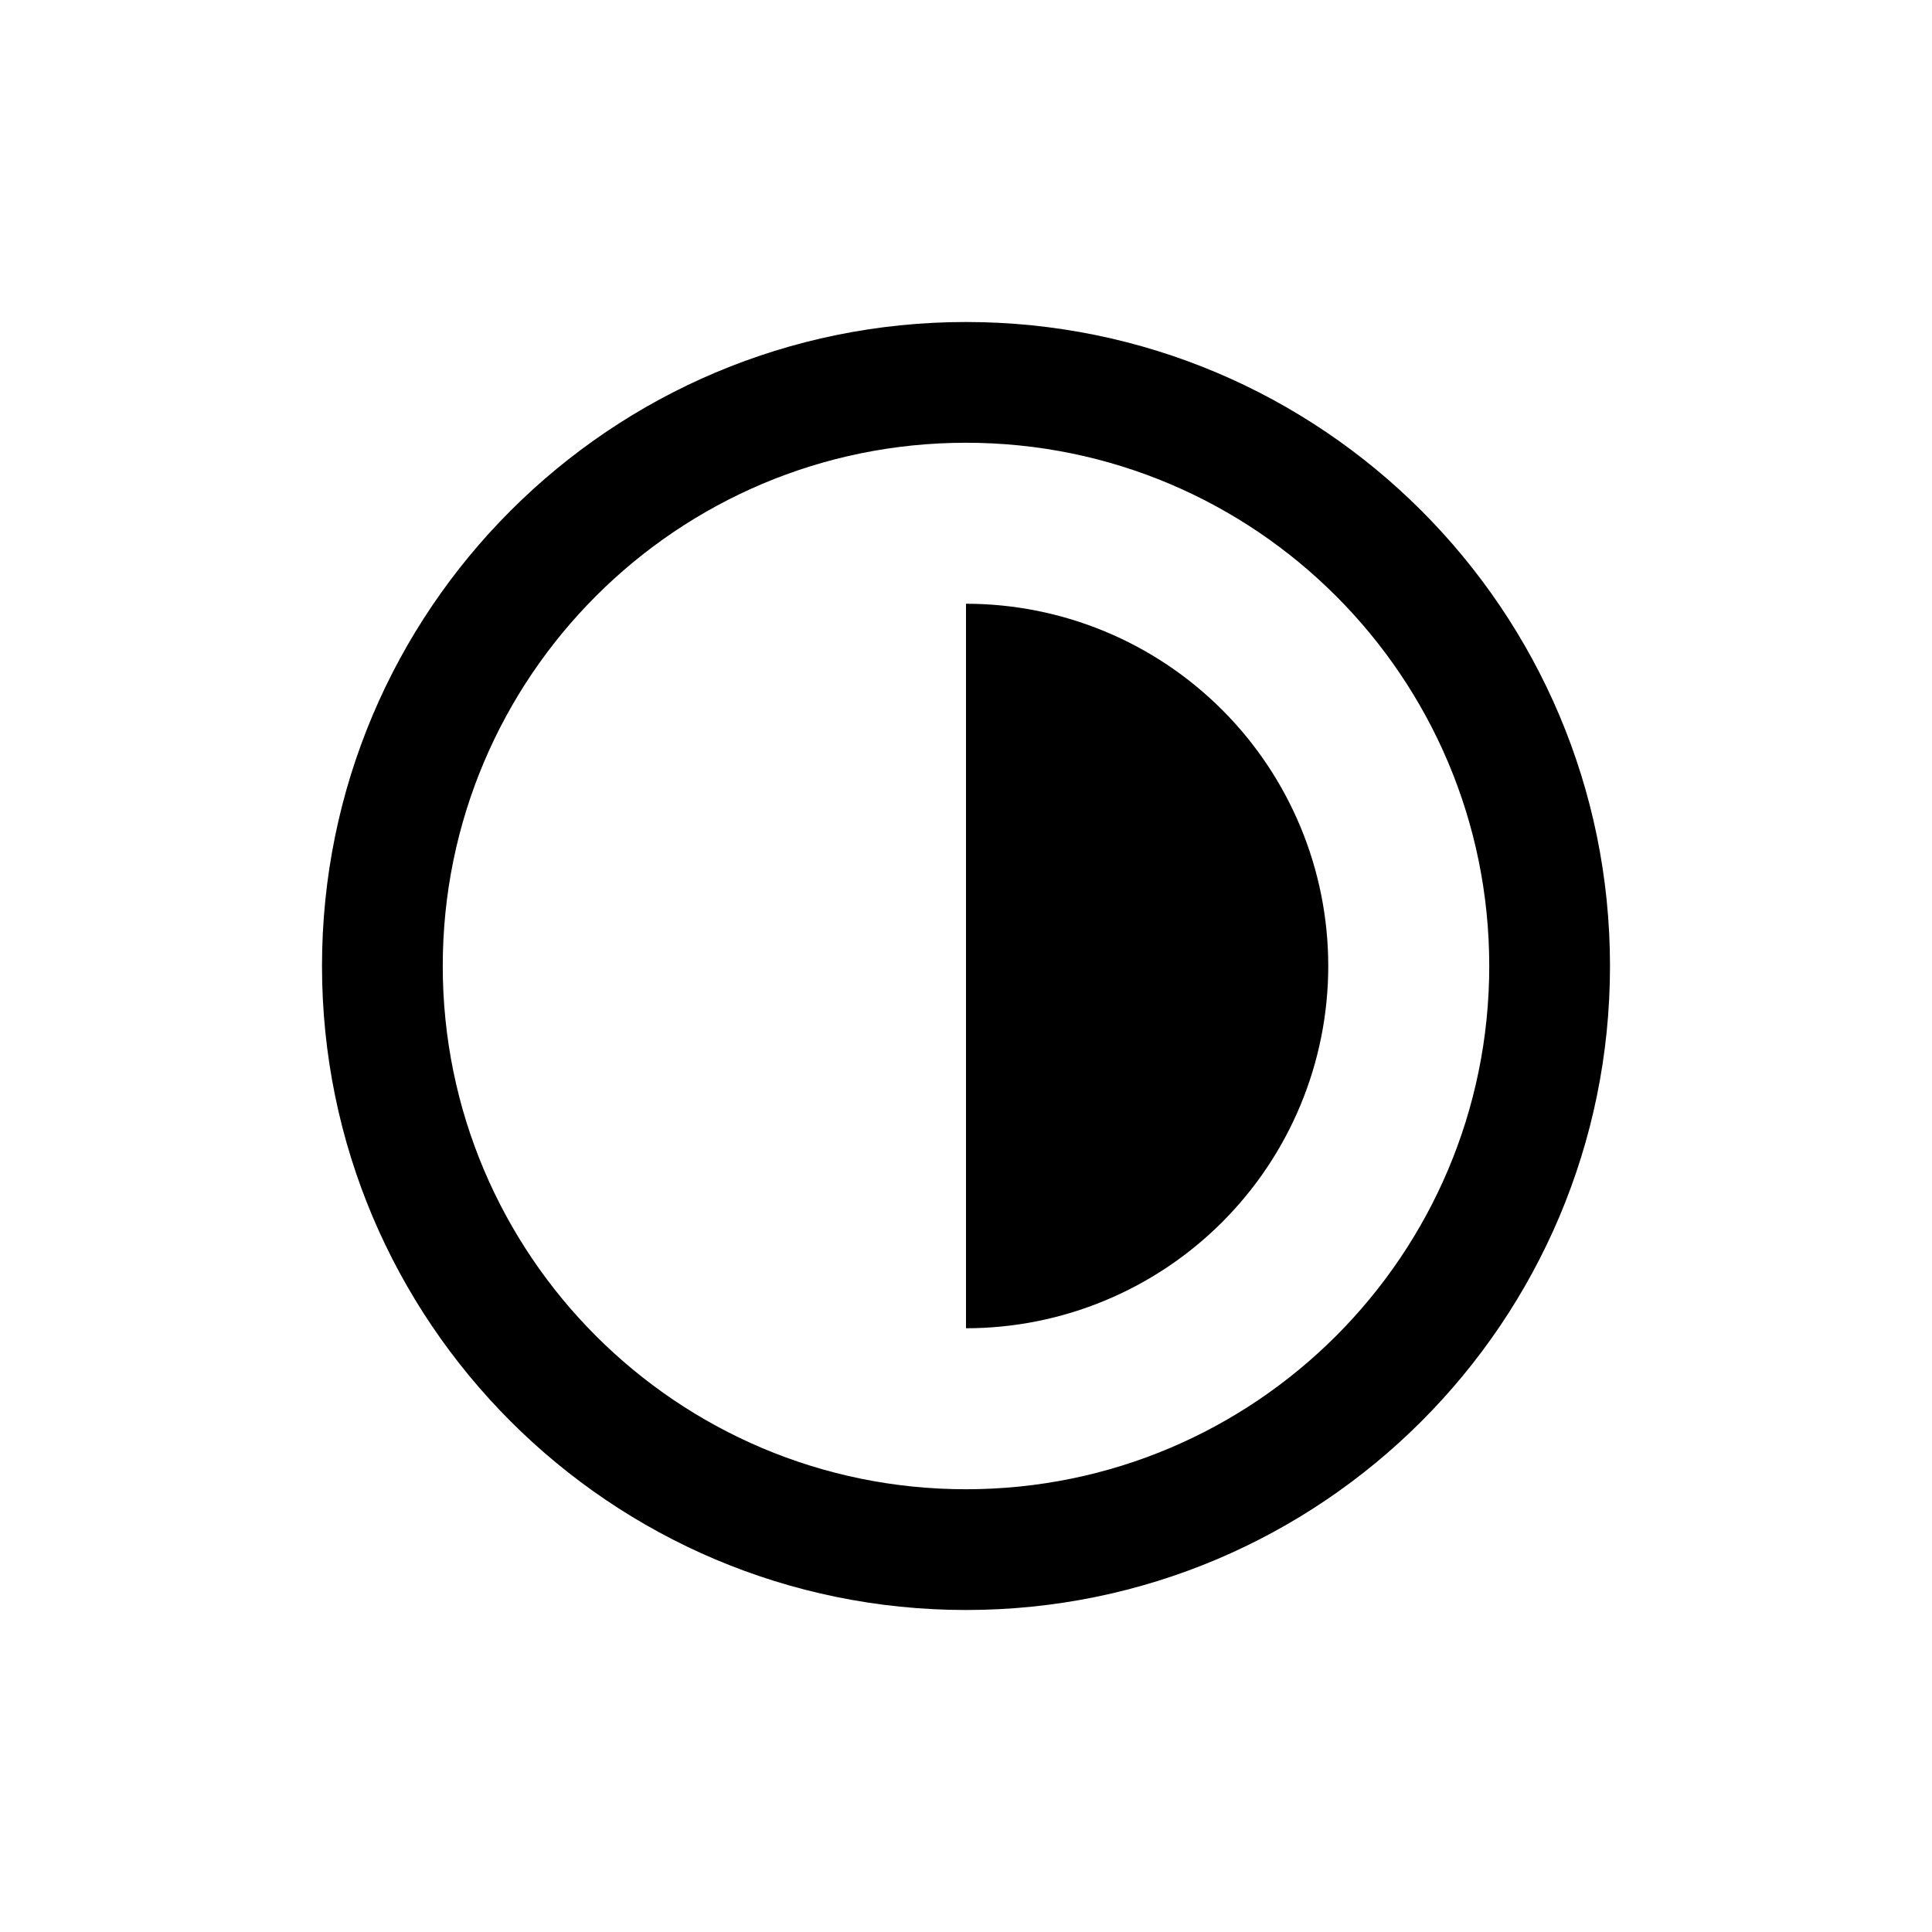 <svg width="24" height="24" viewBox="0 0 24 24" xmlns="http://www.w3.org/2000/svg">
  <g id="icon">
    <path
      d="M18.5 12C18.5 15.59 15.59 18.5 12 18.5C8.41 18.5 5.5 15.59 5.5 12C5.5 8.41 8.41 5.5 12 5.5C15.59 5.5 18.5 8.41 18.5 12ZM20 12C20 16.418 16.418 20 12 20C7.582 20 4 16.418 4 12C4 7.582 7.582 4 12 4C16.418 4 20 7.582 20 12ZM15.182 8.818C14.338 7.974 13.194 7.5 12 7.5V12L12 16.5C13.194 16.5 14.338 16.026 15.182 15.182C16.026 14.338 16.5 13.194 16.5 12C16.5 10.806 16.026 9.662 15.182 8.818Z"
      fill="currentColor"
      fill-rule="evenodd"
      clip-rule="evenodd"/>
  </g>
</svg>
